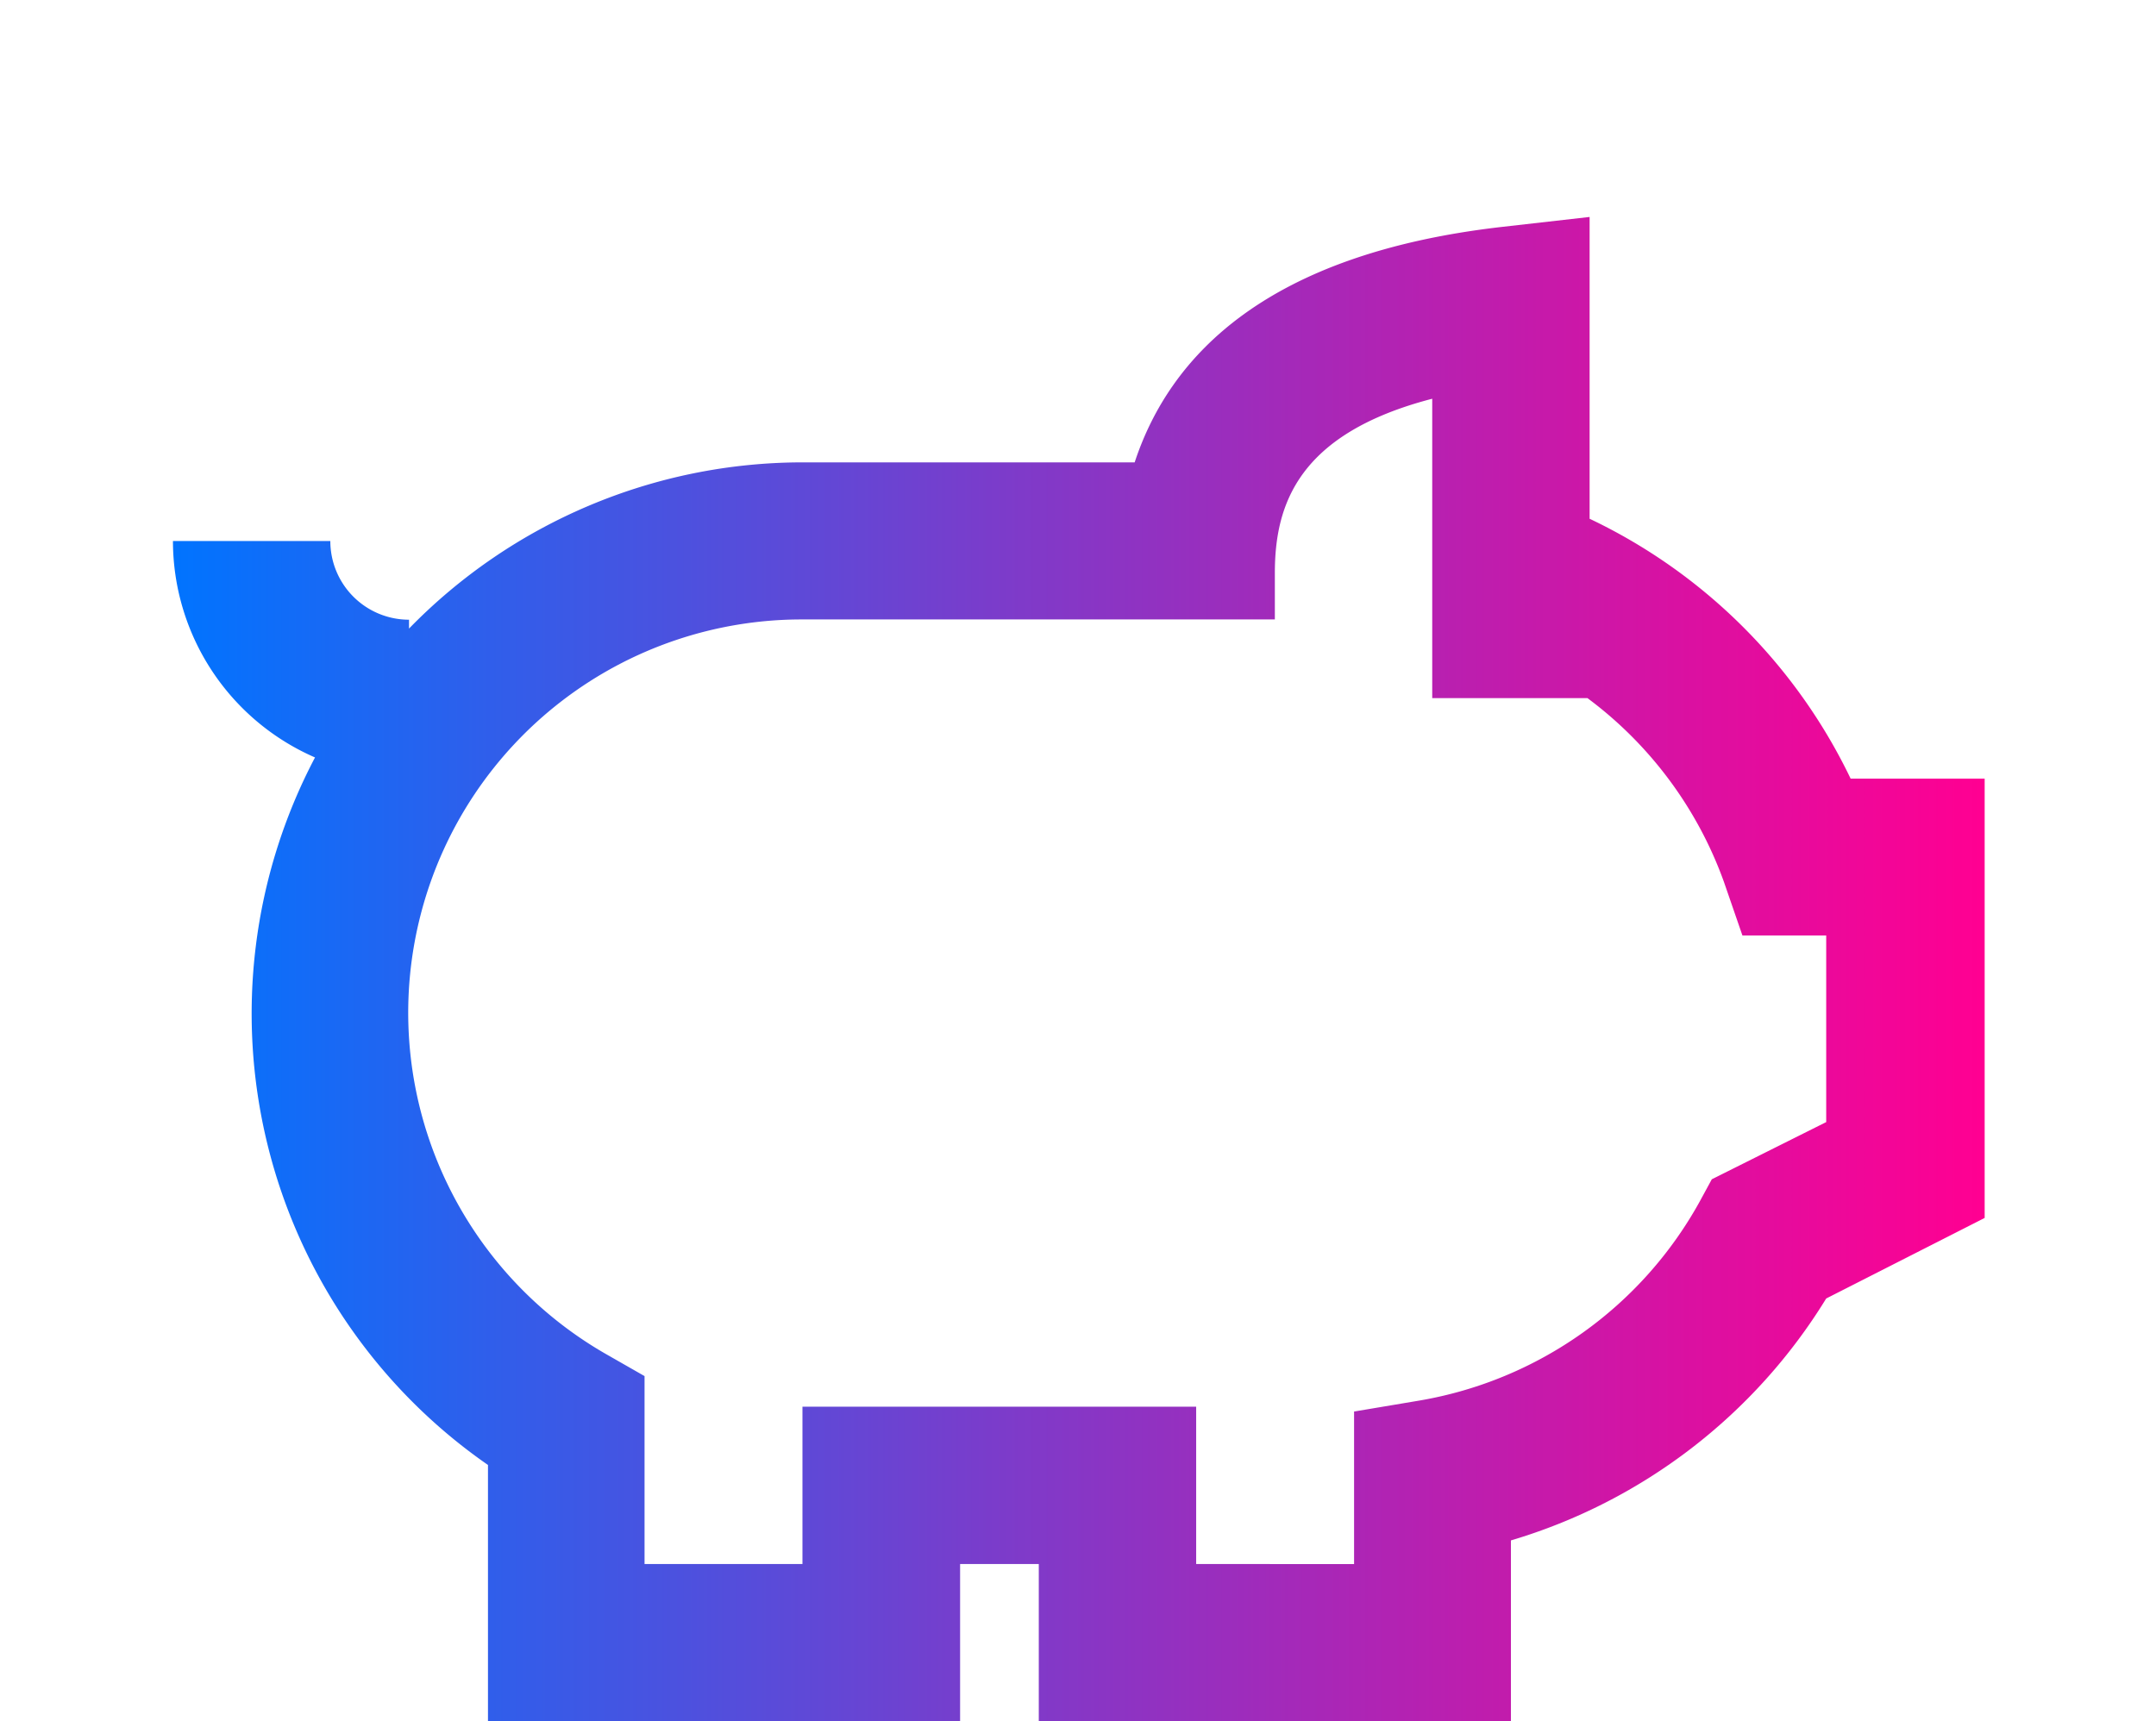 <svg id="Livello_1" data-name="Livello 1" xmlns="http://www.w3.org/2000/svg" xmlns:xlink="http://www.w3.org/1999/xlink" viewBox="0 0 80.28 64.11"><defs><style>.cls-1{fill:url(#Sfumatura_senza_nome_45);}</style><linearGradient id="Sfumatura_senza_nome_45" x1="7661.2" y1="36.1" x2="7728.6" y2="36.1" gradientTransform="matrix(-1, 0, 0, 1, 7735.04, 0)" gradientUnits="userSpaceOnUse"><stop offset="0" stop-color="#ff0092"/><stop offset="0.16" stop-color="#db10a1"/><stop offset="0.53" stop-color="#7f3ac9"/><stop offset="1" stop-color="#0074ff"/></linearGradient></defs><path class="cls-1" d="M68,48.36l5.9-3V29H68.91a20.57,20.57,0,0,0-9.72-9.68V8.08l-3.26.37c-8.73,1-12.36,4.76-13.68,8.77H29.88a20.46,20.46,0,0,0-14.65,6.19v-.33a2.93,2.93,0,0,1-2.93-2.93H6.44a8.8,8.8,0,0,0,5.29,8.06,20.46,20.46,0,0,0,6.44,26.35v9.55H35.75V58.25h2.93v5.86H56.26V57.37A20.68,20.68,0,0,0,68,48.36Zm0-6.57-4.26,2.13-.44.81a14.75,14.75,0,0,1-10.44,7.43l-2.44.41v5.68H44.54V52.39H29.88v5.86H24v-7l-1.47-.84a14.65,14.65,0,0,1,7.32-27.34H47.47V21.34c0-2.54.86-5.19,5.86-6.49V26h5.78a14.75,14.75,0,0,1,5.08,6.84l.69,2H68Z"/></svg>
